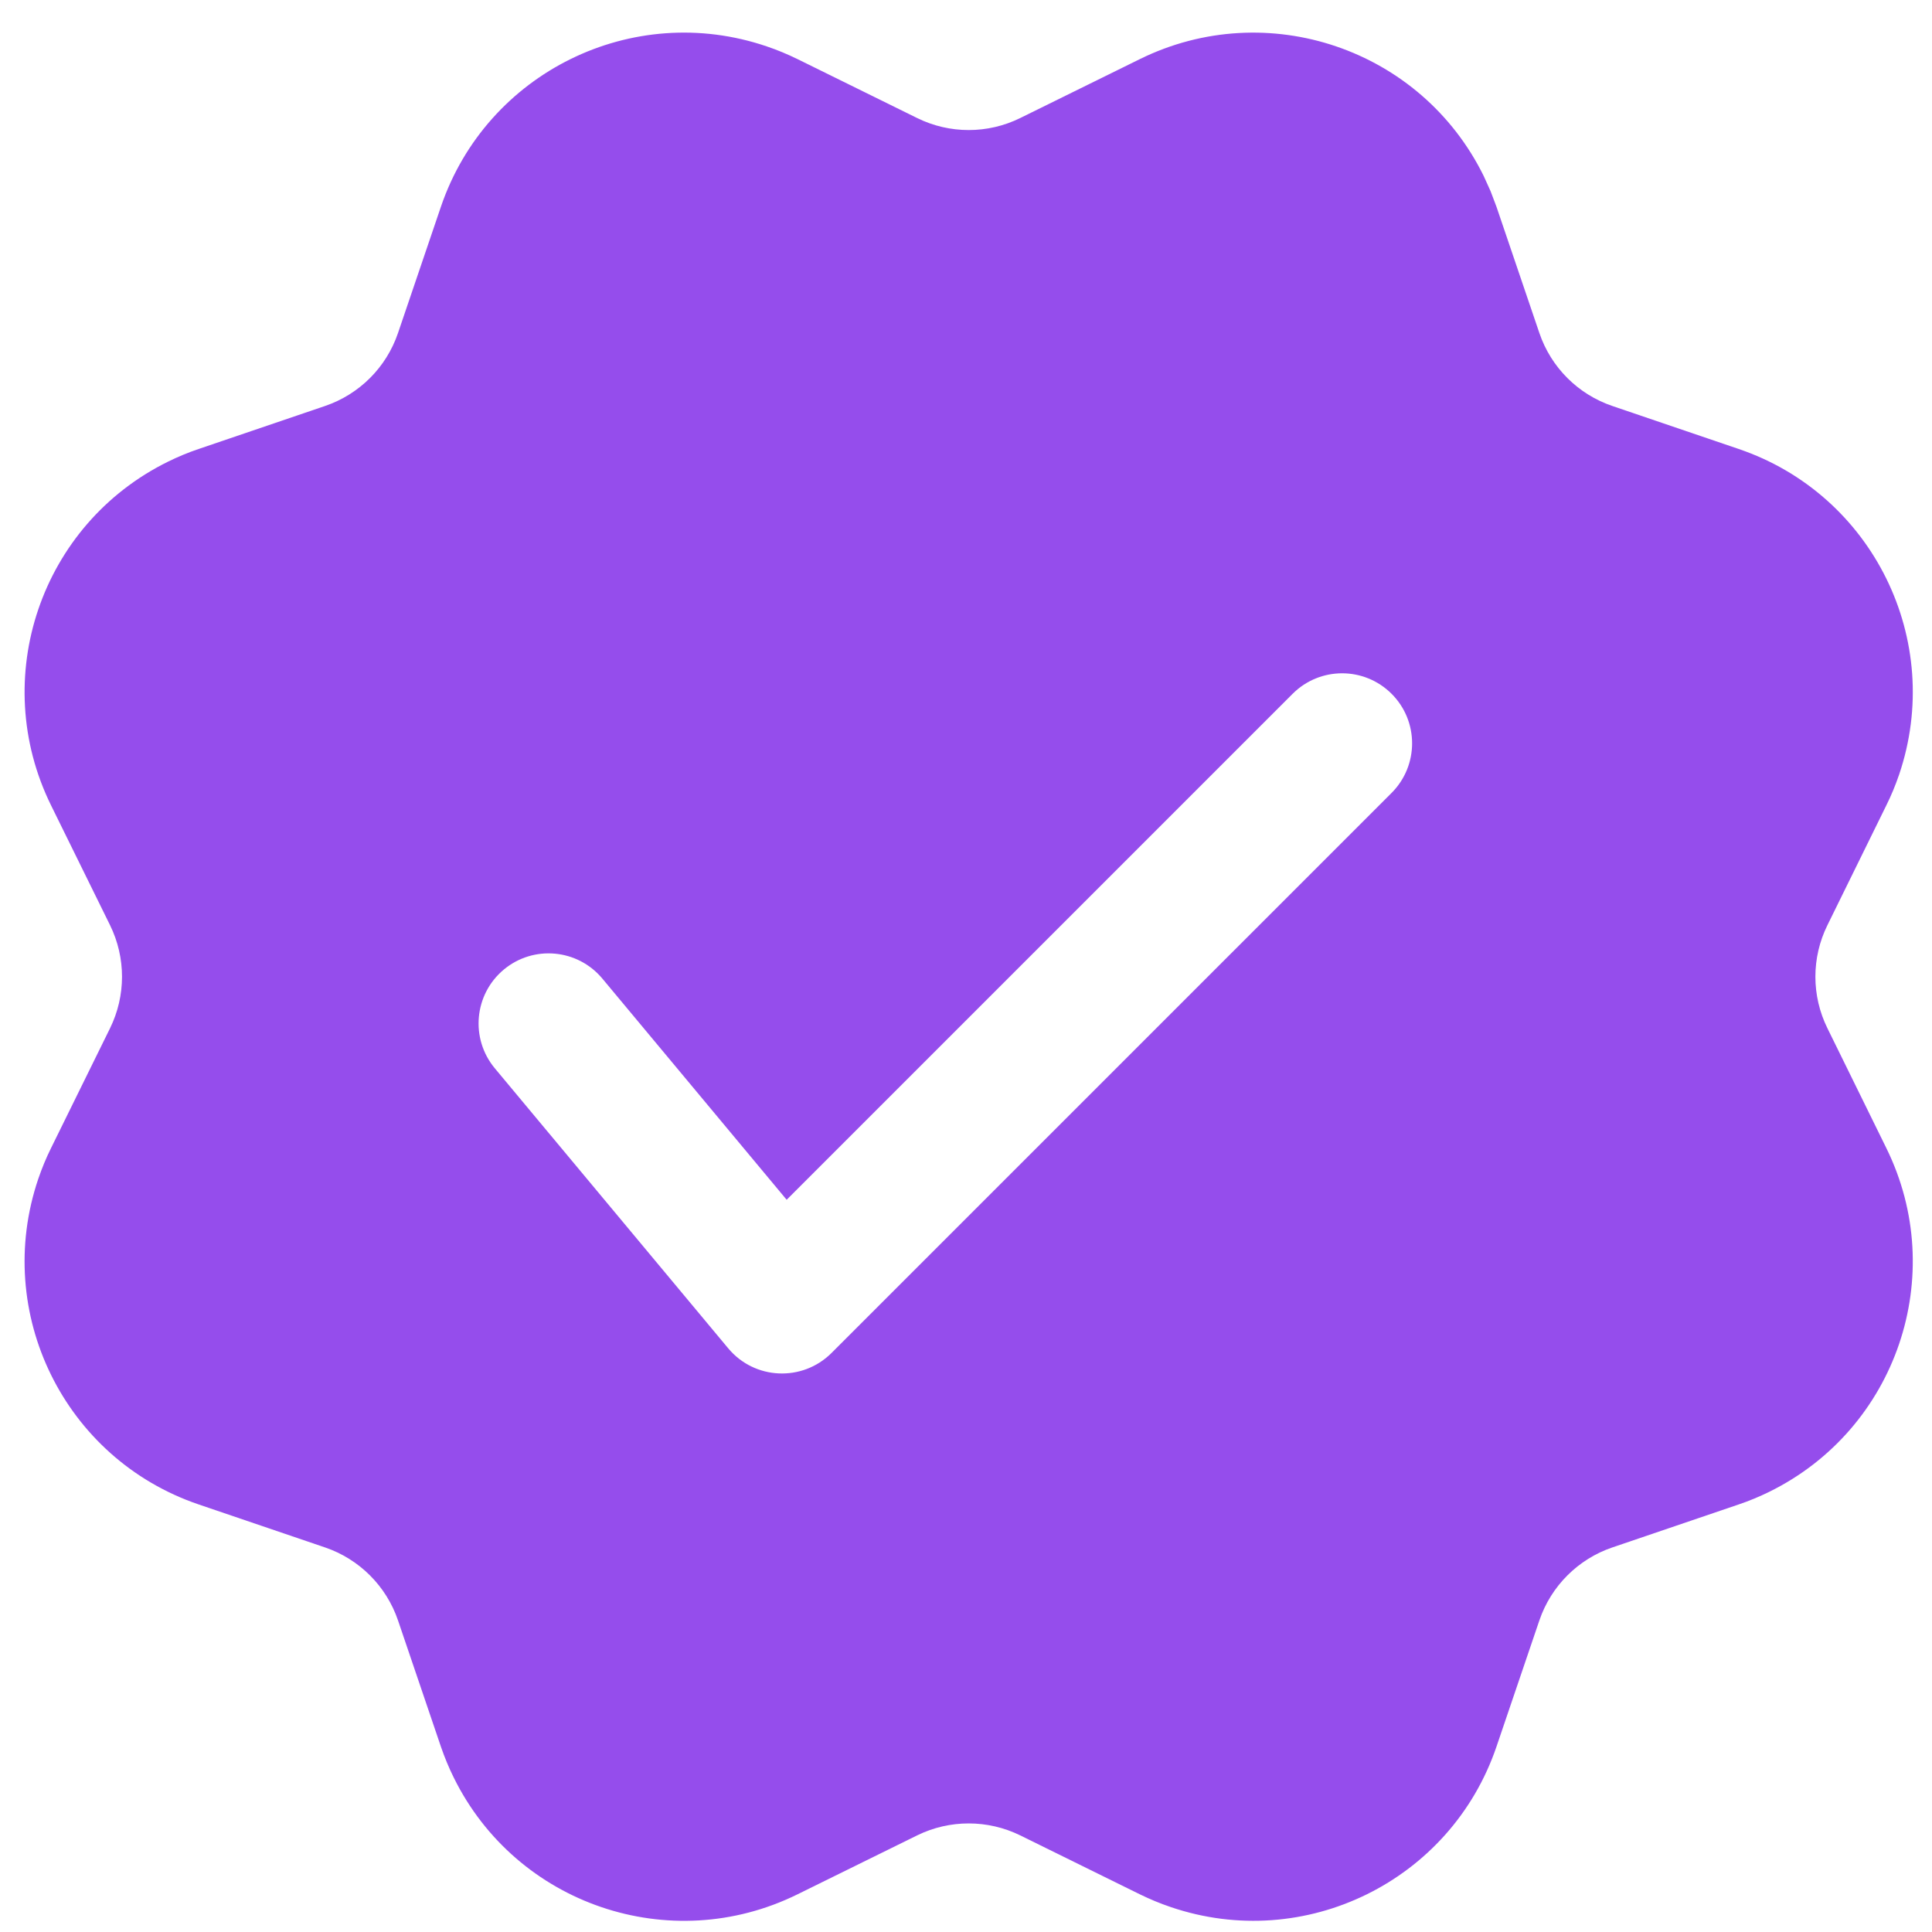 <svg width="23" height="23" viewBox="0 0 23 23" fill="none" xmlns="http://www.w3.org/2000/svg">
<path d="M9.127 0.552C9.252 0.594 9.374 0.645 9.493 0.703L10.918 1.405C11.305 1.596 11.759 1.596 12.146 1.405L13.571 0.703C15.086 -0.042 16.918 0.581 17.663 2.095L17.745 2.276L17.815 2.461L18.326 3.965C18.465 4.374 18.786 4.694 19.194 4.833L20.699 5.345C22.297 5.888 23.151 7.625 22.608 9.223C22.565 9.348 22.515 9.47 22.456 9.588L21.755 11.014C21.564 11.401 21.564 11.854 21.755 12.241L22.456 13.667C23.202 15.181 22.579 17.013 21.064 17.759C20.946 17.817 20.824 17.868 20.699 17.91L19.194 18.422C18.786 18.561 18.465 18.882 18.326 19.29L17.815 20.794C17.271 22.392 15.535 23.247 13.937 22.703C13.812 22.661 13.69 22.61 13.571 22.552L12.146 21.85C11.759 21.66 11.305 21.66 10.918 21.85L9.493 22.552C7.978 23.298 6.146 22.674 5.401 21.16C5.342 21.041 5.292 20.919 5.249 20.794L4.738 19.29C4.599 18.882 4.278 18.561 3.87 18.422L2.365 17.91C0.767 17.367 -0.087 15.631 0.456 14.033C0.499 13.908 0.549 13.785 0.608 13.667L1.31 12.241C1.5 11.854 1.5 11.401 1.31 11.014L0.608 9.588C-0.138 8.074 0.485 6.242 2 5.496C2.118 5.438 2.24 5.387 2.365 5.345L3.87 4.833C4.278 4.694 4.599 4.374 4.738 3.965L5.249 2.461C5.793 0.863 7.529 0.008 9.127 0.552ZM15.388 8.26L9.365 14.283L7.171 11.65C6.876 11.296 6.351 11.248 5.997 11.543C5.644 11.838 5.596 12.363 5.89 12.717L8.669 16.051C8.983 16.428 9.552 16.453 9.899 16.107L16.567 9.439C16.892 9.113 16.892 8.585 16.567 8.26C16.241 7.934 15.714 7.934 15.388 8.26Z" fill="#954DEC"/>
</svg>
